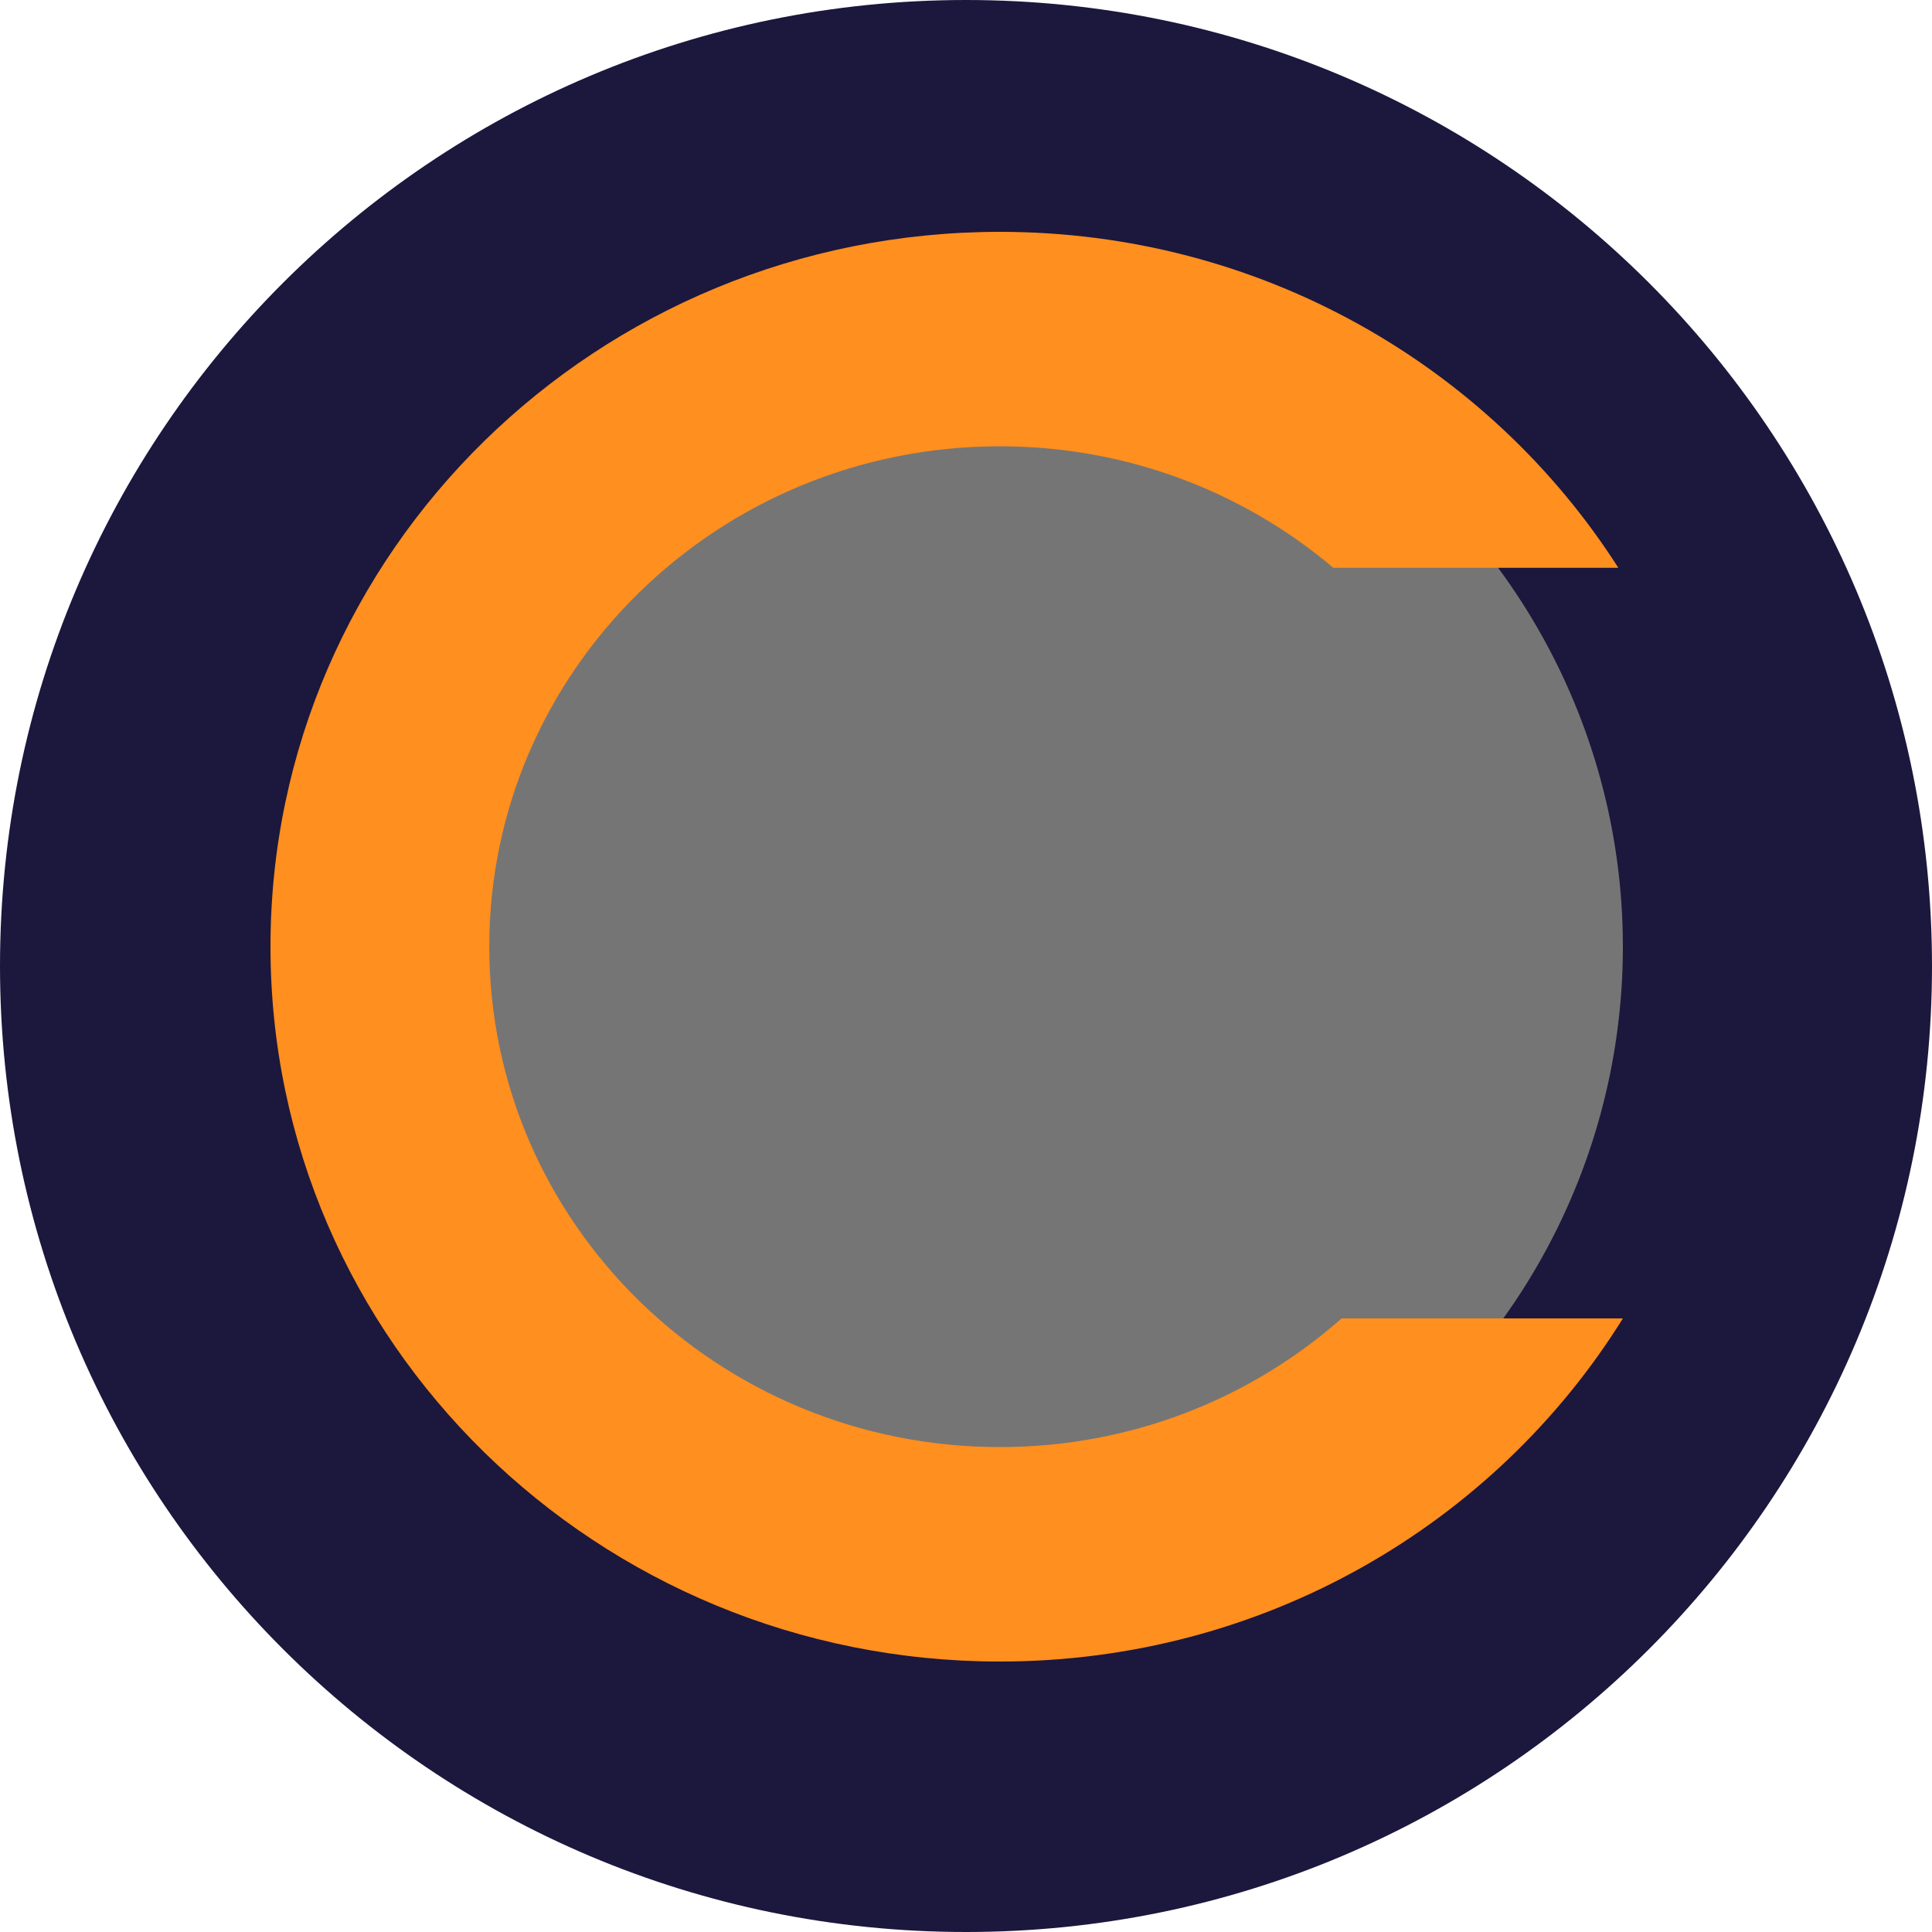 <svg width="100" height="100" viewBox="0 0 100 100" fill="none" xmlns="http://www.w3.org/2000/svg">
<path d="M50 0C77.614 0 100 22.386 100 50C100 77.614 77.614 100 50 100C22.386 100 8.65998e-05 77.614 0 50C0 22.386 22.386 0 50 0Z" fill="#1C173D"/>
<circle cx="51" cy="49" r="33" fill="#757575"/>
<path d="M51.751 12C65.25 12 77.092 18.947 83.766 29.39H69.013C64.382 25.471 58.349 23.1 51.751 23.1C37.157 23.1 25.325 34.696 25.325 49C25.325 63.304 37.157 74.9 51.751 74.9C58.554 74.9 64.757 72.38 69.44 68.24H84.002C77.374 78.89 65.41 86.001 51.751 86.001C30.902 86.001 14 69.435 14 49C14 28.565 30.902 12 51.751 12Z" fill="#FF8F1E"/>
</svg>
